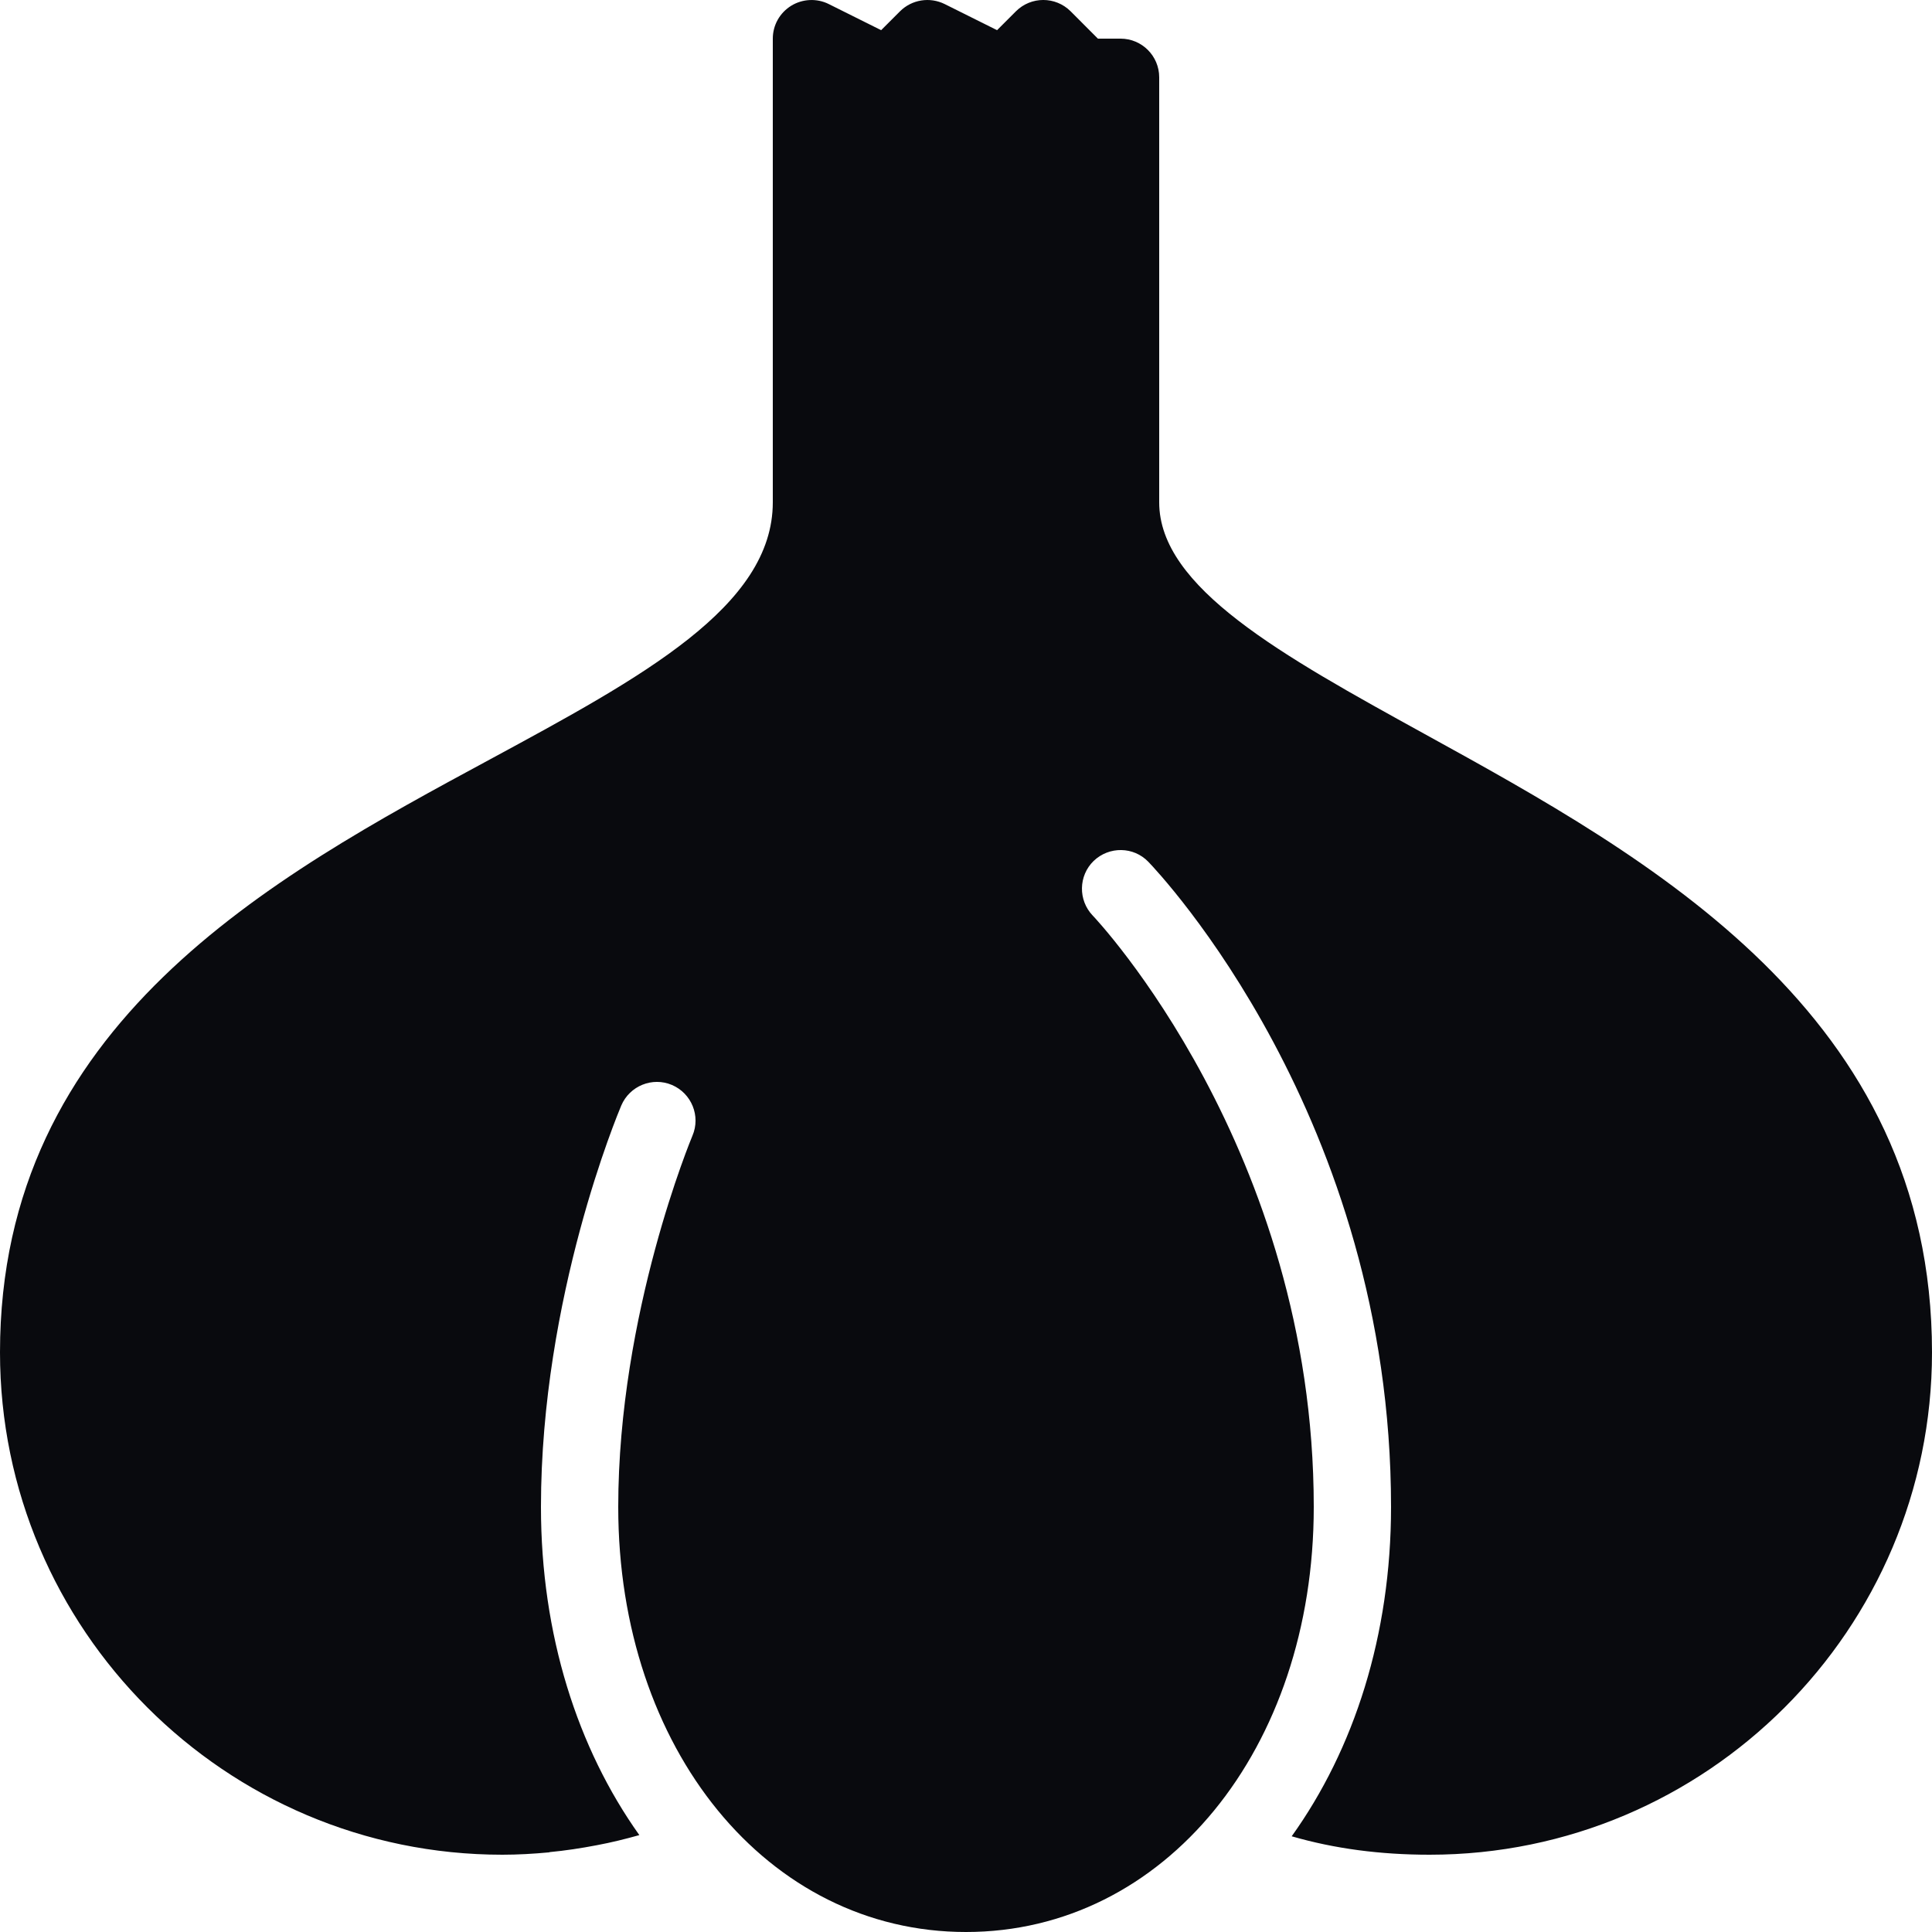 <svg width="26" height="26" viewBox="0 0 26 26" fill="none" xmlns="http://www.w3.org/2000/svg">
<path d="M19.165 9.874C17.253 8.82 15.6 7.908 15.6 6.76V1.04C15.6 0.754 15.368 0.52 15.08 0.52H14.775L14.408 0.152C14.204 -0.051 13.876 -0.051 13.672 0.152L13.418 0.406L12.714 0.055C12.512 -0.045 12.271 -0.006 12.112 0.152L11.858 0.406L11.154 0.055C10.993 -0.026 10.8 -0.016 10.648 0.077C10.493 0.173 10.4 0.339 10.4 0.52V6.76C10.4 8.162 8.637 9.114 6.595 10.219C3.656 11.806 0 13.782 0 18.2C0 21.927 3.033 24.96 6.76 24.96C6.967 24.96 7.178 24.948 7.392 24.928C7.394 24.928 7.396 24.925 7.396 24.925C7.607 24.905 7.818 24.873 8.032 24.832C8.225 24.796 8.415 24.749 8.604 24.696C7.772 23.528 7.28 22 7.28 20.28C7.28 17.451 8.318 14.98 8.361 14.877C8.474 14.613 8.779 14.489 9.043 14.601C9.307 14.714 9.431 15.019 9.319 15.283C9.309 15.308 8.32 17.67 8.32 20.28C8.32 23.54 10.331 26 13 26C15.669 26 17.68 23.54 17.68 20.28C17.68 15.47 14.737 12.352 14.706 12.322C14.507 12.114 14.513 11.785 14.718 11.586C14.926 11.387 15.255 11.391 15.454 11.598C15.588 11.737 18.72 15.039 18.72 20.28C18.72 22.007 18.222 23.542 17.383 24.712C17.96 24.879 18.574 24.96 19.24 24.96C22.967 24.96 26 21.927 26 18.2C26 13.64 22.212 11.552 19.165 9.874Z" fill="#090A0E"/>
</svg>
